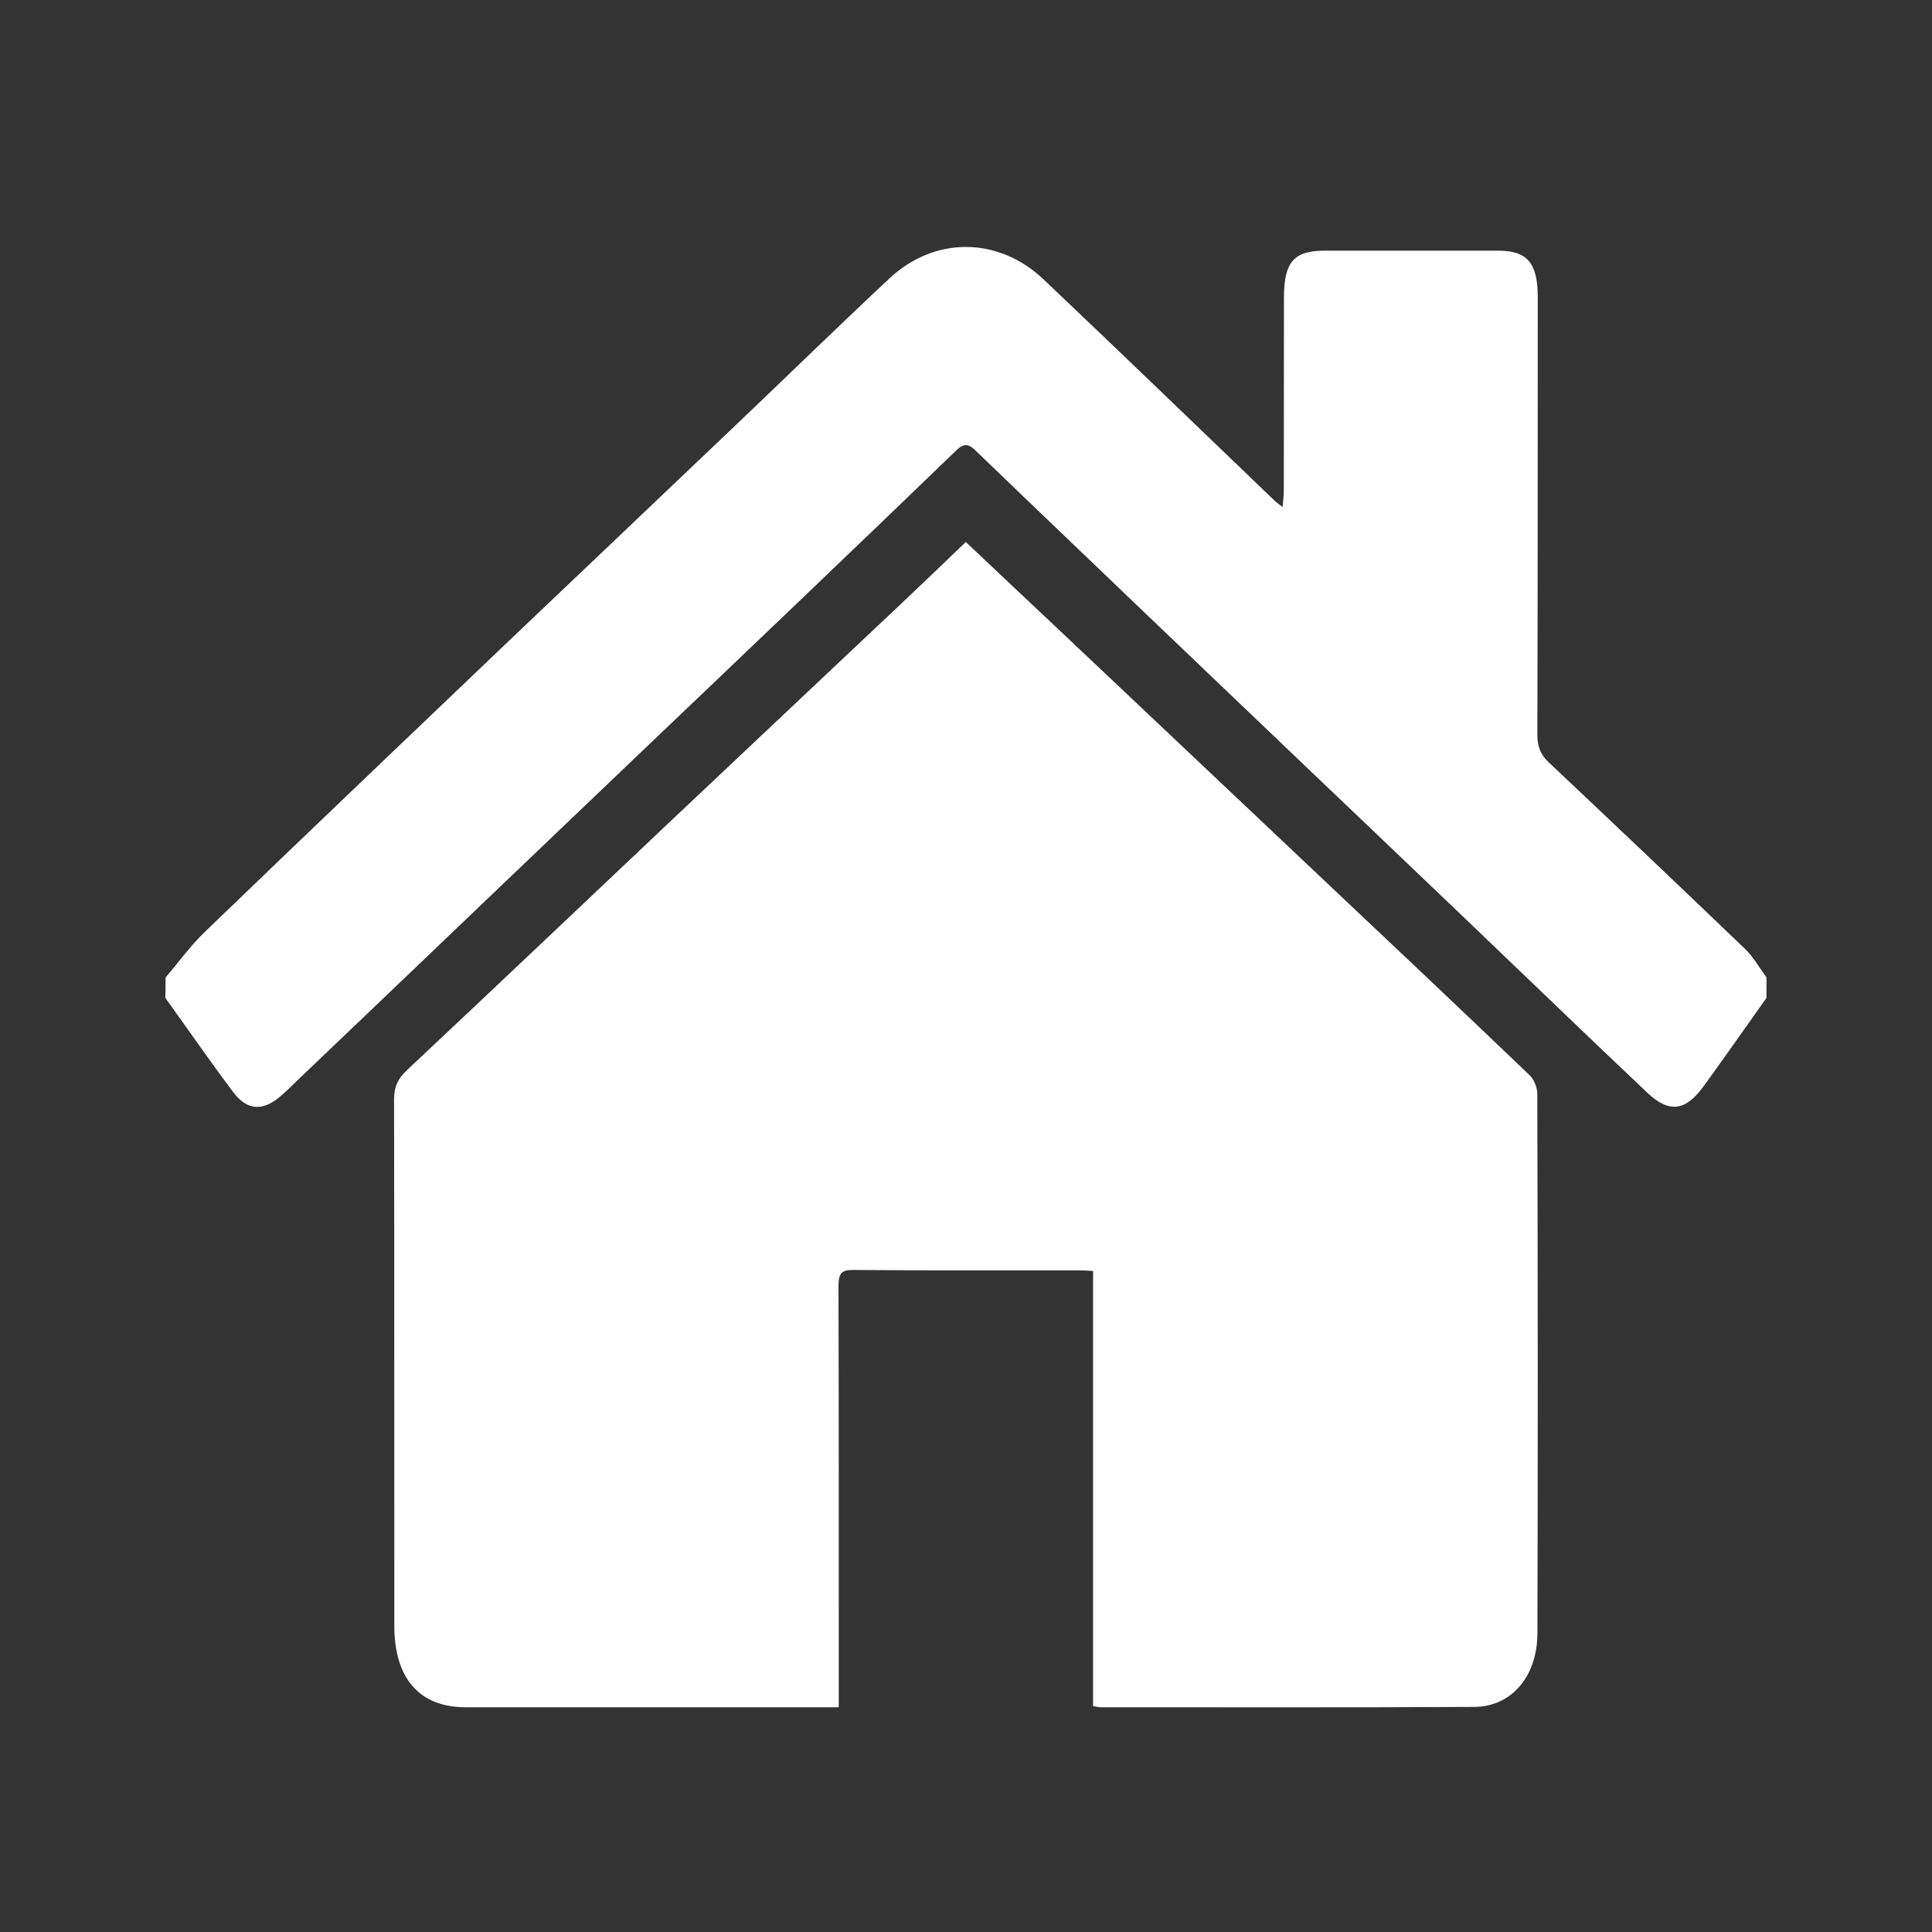 <svg width="30" height="30" viewBox="0 0 30 30" fill="none" xmlns="http://www.w3.org/2000/svg">
<rect x="0" y="0" width="30" height="30" fill="#333333" stroke="none"/>
<path d="M2.571 15.178C2.772 14.943 2.957 14.686 3.176 14.475C4.728 12.98 6.287 11.492 7.846 10.005C9.04 8.867 10.237 7.734 11.431 6.595C12.224 5.84 13.009 5.074 13.807 4.327C14.509 3.667 15.498 3.671 16.202 4.336C17.409 5.48 18.605 6.636 19.806 7.788C19.831 7.81 19.859 7.828 19.917 7.874C19.925 7.765 19.935 7.688 19.935 7.611C19.937 6.617 19.935 5.624 19.937 4.63C19.937 4.067 20.089 3.892 20.575 3.892C21.471 3.891 22.361 3.891 23.255 3.892C23.714 3.892 23.876 4.079 23.878 4.606C23.878 6.874 23.878 9.142 23.872 11.41C23.872 11.597 23.925 11.721 24.046 11.835C25.067 12.798 26.085 13.763 27.098 14.736C27.227 14.859 27.321 15.029 27.43 15.177C27.43 15.283 27.43 15.389 27.43 15.495C27.106 15.952 26.784 16.411 26.456 16.864C26.173 17.255 25.919 17.291 25.572 16.961C24.644 16.083 23.724 15.194 22.801 14.312C21.99 13.536 21.176 12.761 20.363 11.986C19.525 11.186 18.687 10.386 17.849 9.585C16.948 8.721 16.042 7.858 15.142 6.99C15.037 6.888 14.961 6.886 14.854 6.989C14.03 7.785 13.203 8.577 12.376 9.368C11.554 10.155 10.73 10.938 9.907 11.724C9.08 12.514 8.252 13.304 7.424 14.095C6.501 14.978 5.577 15.862 4.653 16.742C4.546 16.845 4.443 16.951 4.33 17.044C4.07 17.255 3.833 17.239 3.624 16.962C3.263 16.483 2.919 15.984 2.567 15.495C2.571 15.39 2.571 15.284 2.571 15.178Z" fill="white"/>
<path d="M16.973 26.492C16.973 24.236 16.973 21.995 16.973 19.736C16.887 19.73 16.821 19.726 16.756 19.726C15.584 19.724 14.414 19.73 13.243 19.72C13.068 19.719 13.019 19.773 13.02 19.974C13.026 22.045 13.024 24.118 13.024 26.189C13.024 26.287 13.024 26.381 13.024 26.51C12.932 26.51 12.861 26.51 12.791 26.51C10.937 26.51 9.084 26.511 7.231 26.51C6.516 26.51 6.123 26.066 6.123 25.245C6.121 22.52 6.124 19.797 6.119 17.073C6.119 16.868 6.184 16.745 6.319 16.617C7.69 15.331 9.053 14.036 10.42 12.744C11.623 11.607 12.83 10.473 14.033 9.337C14.353 9.035 14.67 8.729 14.997 8.416C15.483 8.875 15.956 9.322 16.432 9.769C17.815 11.075 19.196 12.379 20.578 13.686C21.64 14.687 22.699 15.688 23.754 16.698C23.819 16.76 23.871 16.887 23.871 16.985C23.879 19.776 23.881 22.569 23.873 25.362C23.871 26.035 23.467 26.504 22.888 26.505C20.953 26.515 19.023 26.51 17.09 26.51C17.063 26.511 17.037 26.503 16.973 26.492Z" fill="white"/>
</svg>
